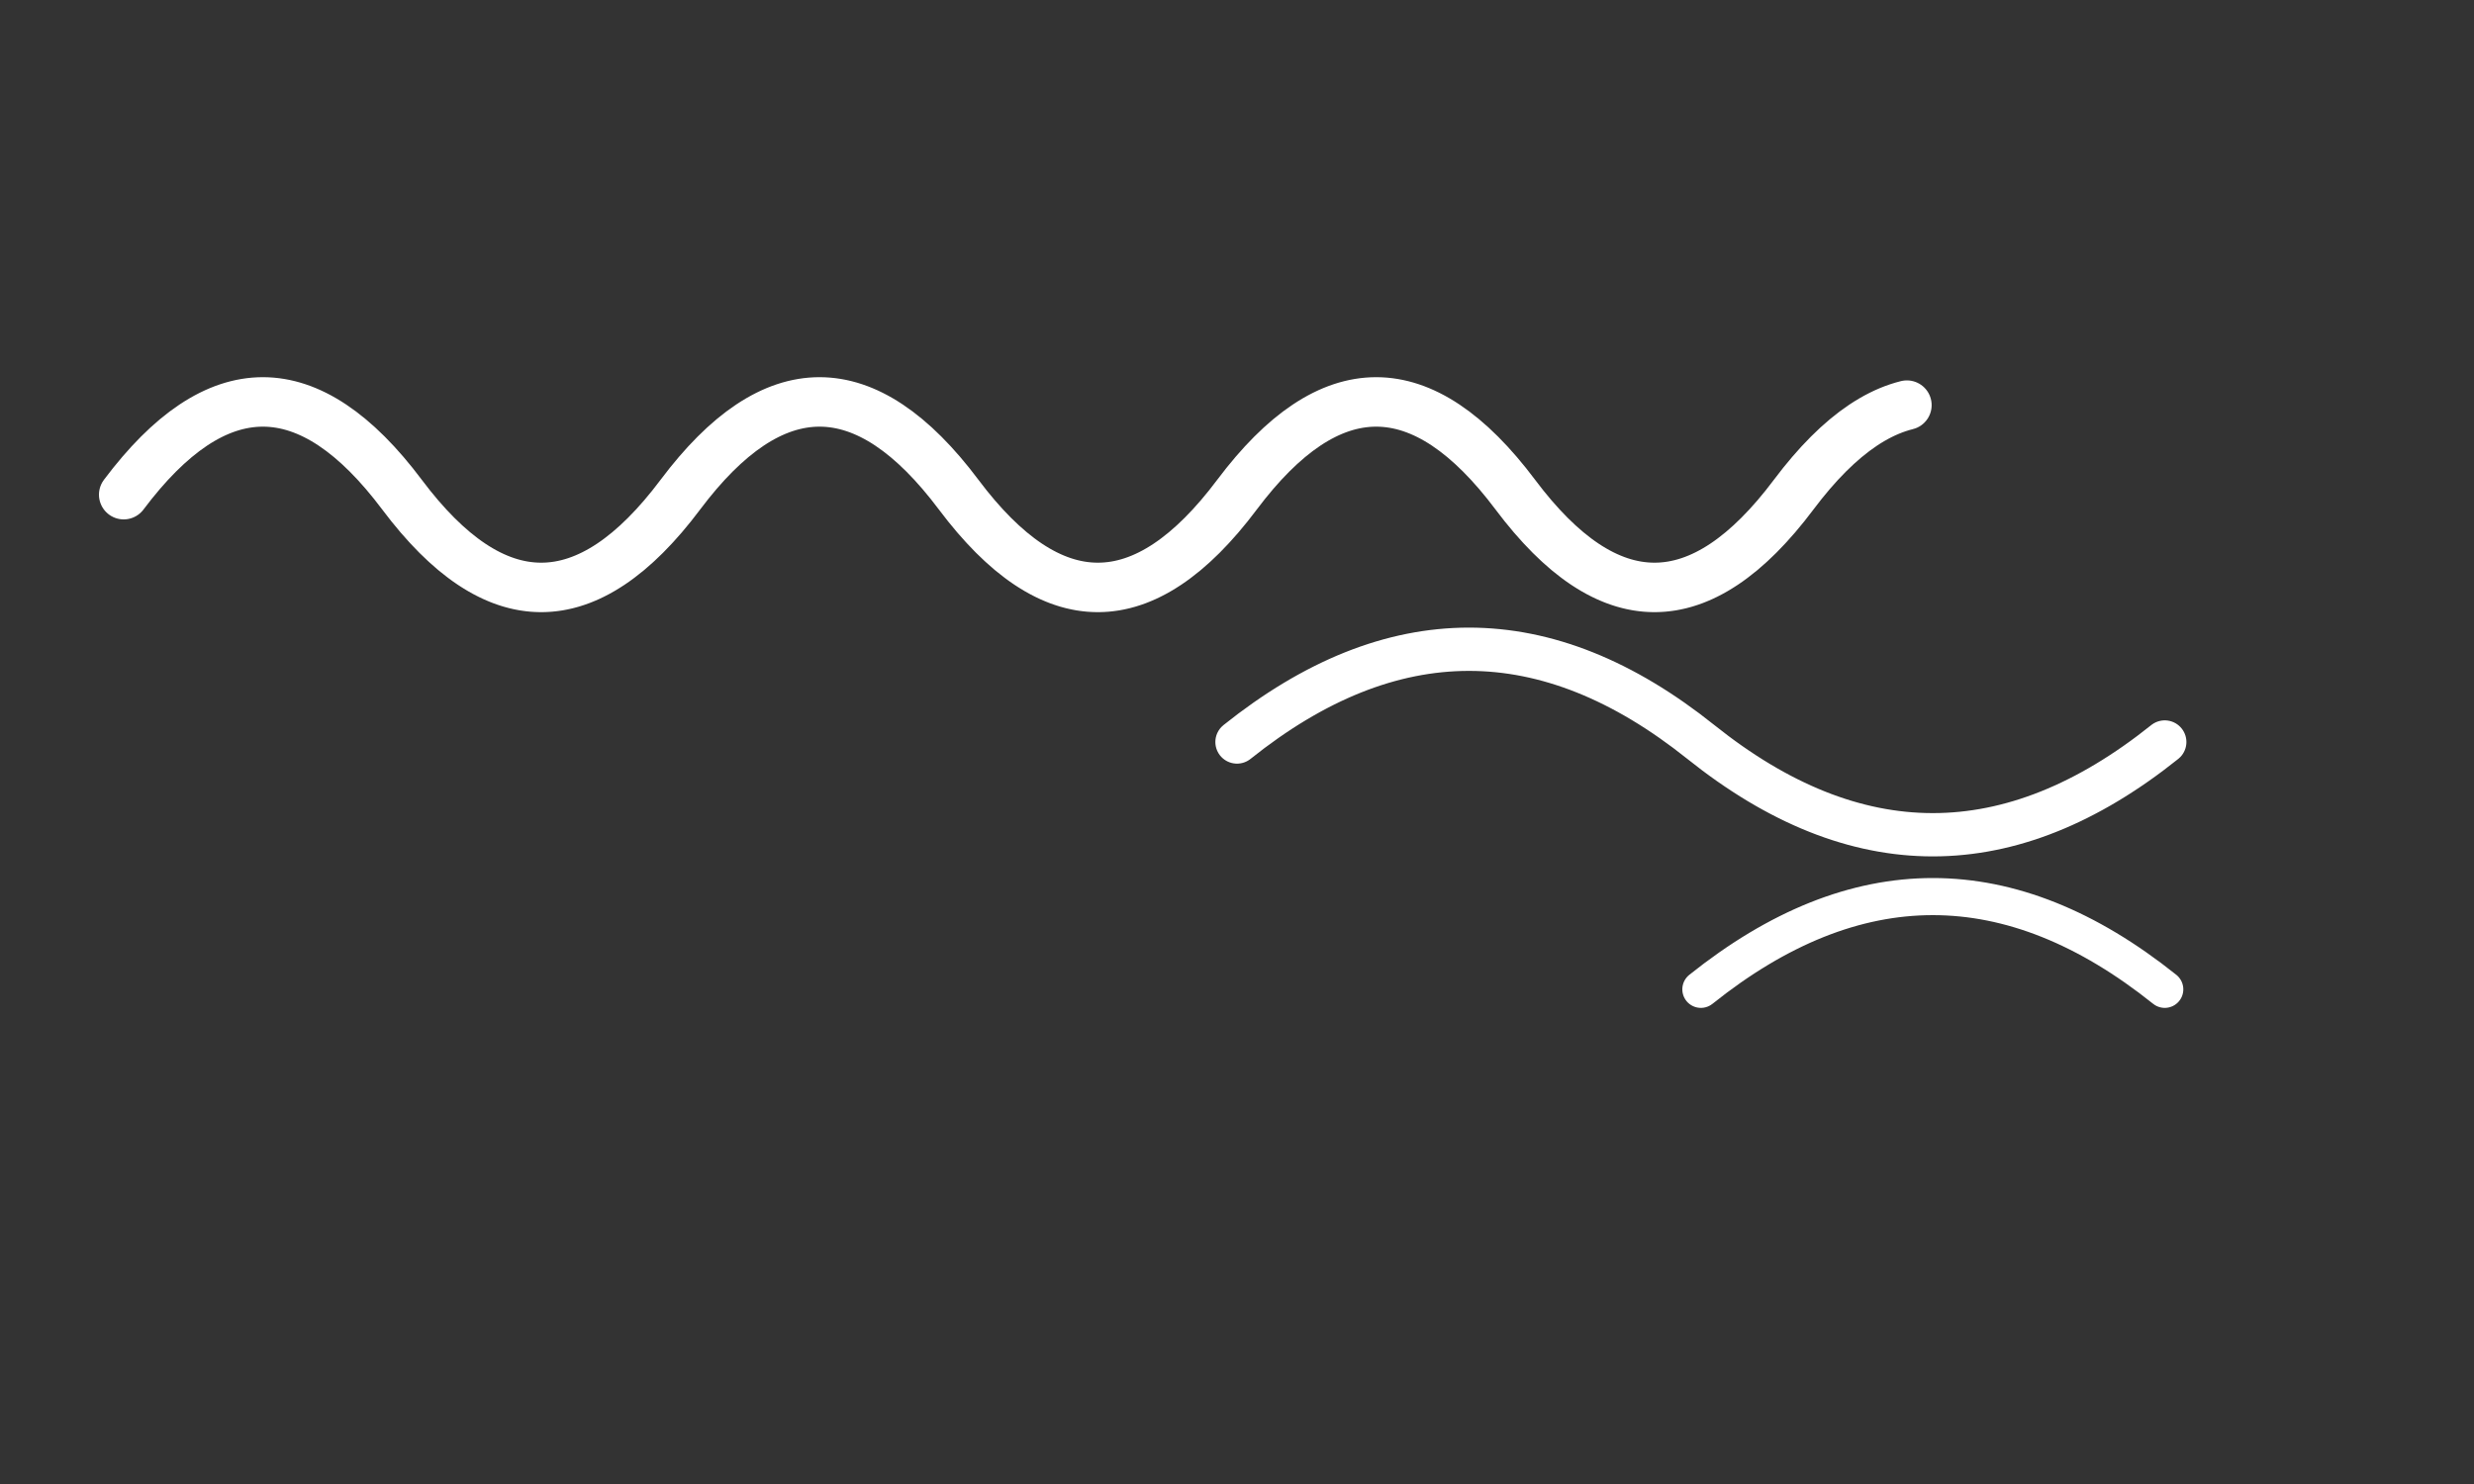 <?xml version="1.0" encoding="UTF-8" standalone="no"?>
<svg width="200" height="120" viewBox="0 0 200 120" xmlns="http://www.w3.org/2000/svg">
  <rect x="0" y="0" width="200" height="120" fill="#333333" stroke="none"/>
  <!-- M wave (top) - two full cosine waves: trough-peak-trough-peak-trough -->
  <path class="m-wave" d="M10,40 
                         C17.5,30 25,30 32.5,40 
                         C40,50 47.5,50 55,40 
                         C62.5,30 70,30 77.5,40 
                         C85,50 92.5,50 100,40 
                         C107.5,30 115,30 122.5,40 
                         C130,50 137.5,50 145,40 
                         C152.5,30 160,30 167.5,40 
                         C175,50 182.5,50 190,40" 
        fill="none" stroke="#ffffff" stroke-width="4" stroke-linecap="round" stroke-dasharray="180" />
  
  <!-- A wave (middle) - one inverted cosine wave: trough-peak-trough -->
  <path class="a-wave" d="M100,60 
                         C112.5,50 125,50 137.5,60 
                         C150,70 162.5,70 175,60" 
        fill="none" stroke="#ffffff" stroke-width="3.5" stroke-linecap="round" stroke-dasharray="90" />
  
  <!-- I wave (bottom) - half cosine wave: peak-trough -->
  <path class="i-wave" d="M137.5,80 
                         C150,70 162.5,70 175,80" 
        fill="none" stroke="#ffffff" stroke-width="3" stroke-linecap="round" stroke-dasharray="45" />
</svg> 